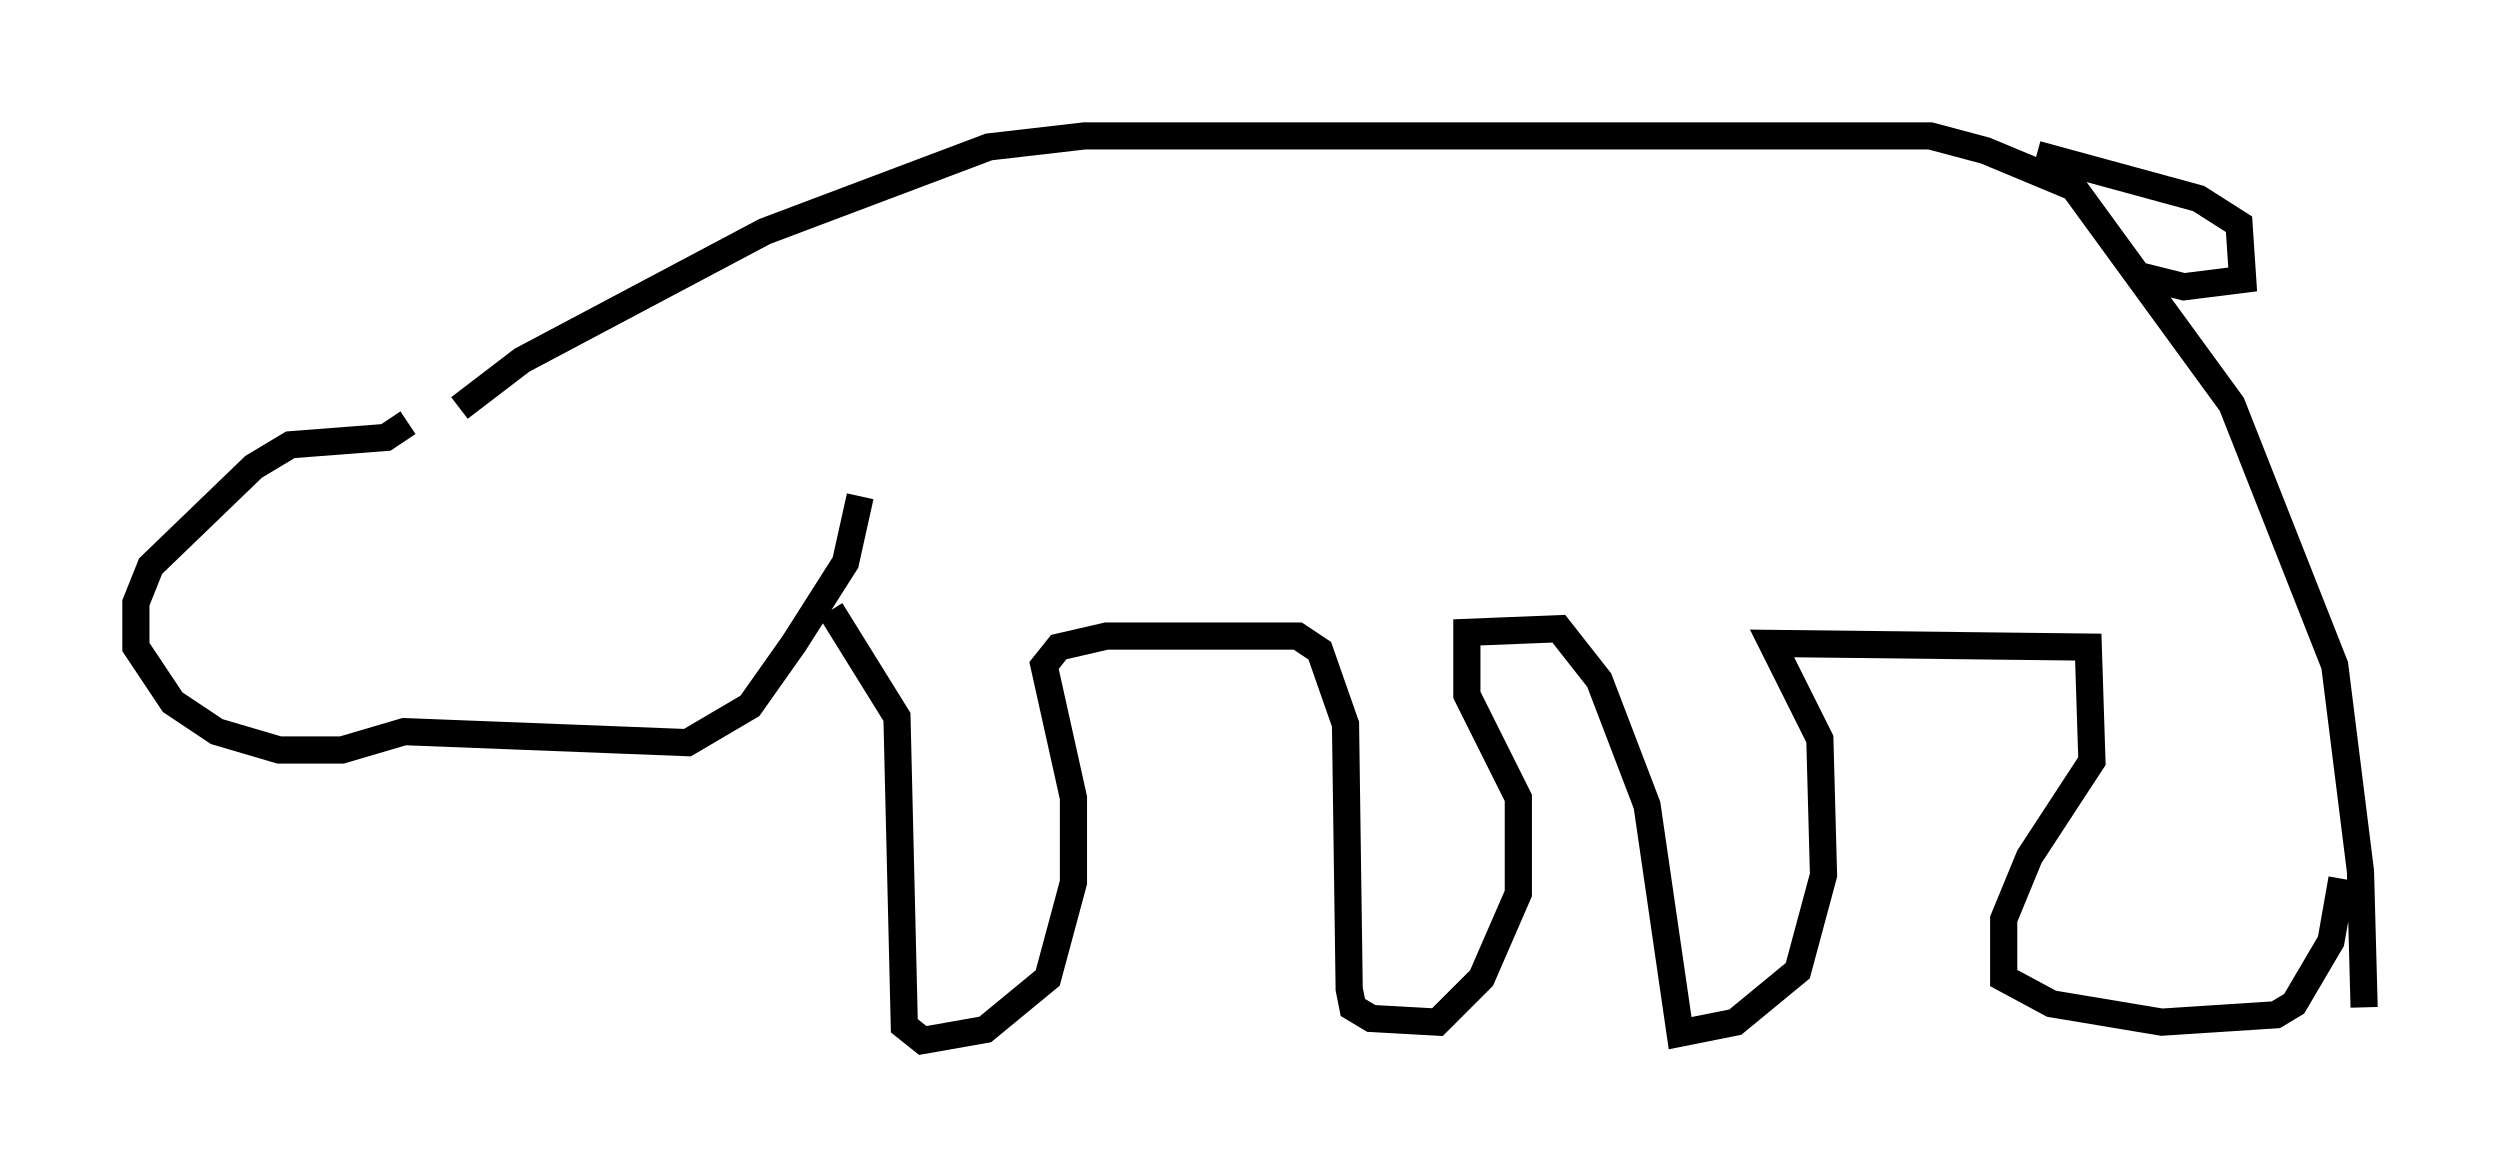 <?xml version="1.0" encoding="utf-8" ?>
<svg baseProfile="full" height="43.288" version="1.1" width="92.002" xmlns="http://www.w3.org/2000/svg" xmlns:ev="http://www.w3.org/2001/xml-events" xmlns:xlink="http://www.w3.org/1999/xlink"><defs /><rect fill="white" height="43.288" width="92.002" x="0" y="0" /><path d="M14.878, 15.555 m2.03, -0.541 l2.3, -1.759 8.931, -4.736 l8.254, -3.112 3.518, -0.406 l31.123, 0.0 2.03, 0.541 l3.248, 1.353 5.819, 7.984 l3.789, 9.607 0.947, 7.578 l0.135, 5.007 m-71.988, -21.515 l-0.812, 0.541 -3.518, 0.271 l-1.353, 0.812 -3.789, 3.654 l-0.541, 1.353 0.0, 1.624 l1.353, 2.03 1.624, 1.083 l2.3, 0.677 2.3, 0.0 l2.3, -0.677 10.419, 0.406 l2.3, -1.353 1.624, -2.3 l1.894, -2.977 0.541, -2.436 m-1.083, 4.195 l2.436, 3.924 0.271, 11.367 l0.677, 0.541 2.3, -0.406 l2.3, -1.894 0.947, -3.518 l0.0, -3.112 -1.083, -4.871 l0.541, -0.677 1.759, -0.406 l7.036, 0.0 0.812, 0.541 l0.947, 2.706 0.135, 9.743 l0.135, 0.677 0.677, 0.406 l2.436, 0.135 1.624, -1.624 l1.353, -3.112 0.0, -3.518 l-1.894, -3.789 0.0, -2.3 l3.383, -0.135 1.488, 1.894 l1.759, 4.601 1.218, 8.39 l2.03, -0.406 2.3, -1.894 l0.947, -3.518 -0.135, -5.007 l-1.759, -3.518 11.637, 0.135 l0.135, 4.195 -2.3, 3.518 l-0.947, 2.3 0.0, 2.165 l1.759, 0.947 4.059, 0.677 l4.195, -0.271 0.677, -0.406 l1.353, -2.3 0.406, -2.3 m-11.231, -26.657 l5.954, 1.624 1.488, 0.947 l0.135, 2.03 -2.165, 0.271 l-1.624, -0.406 " fill="none" stroke="black" stroke-width="1" /></svg>